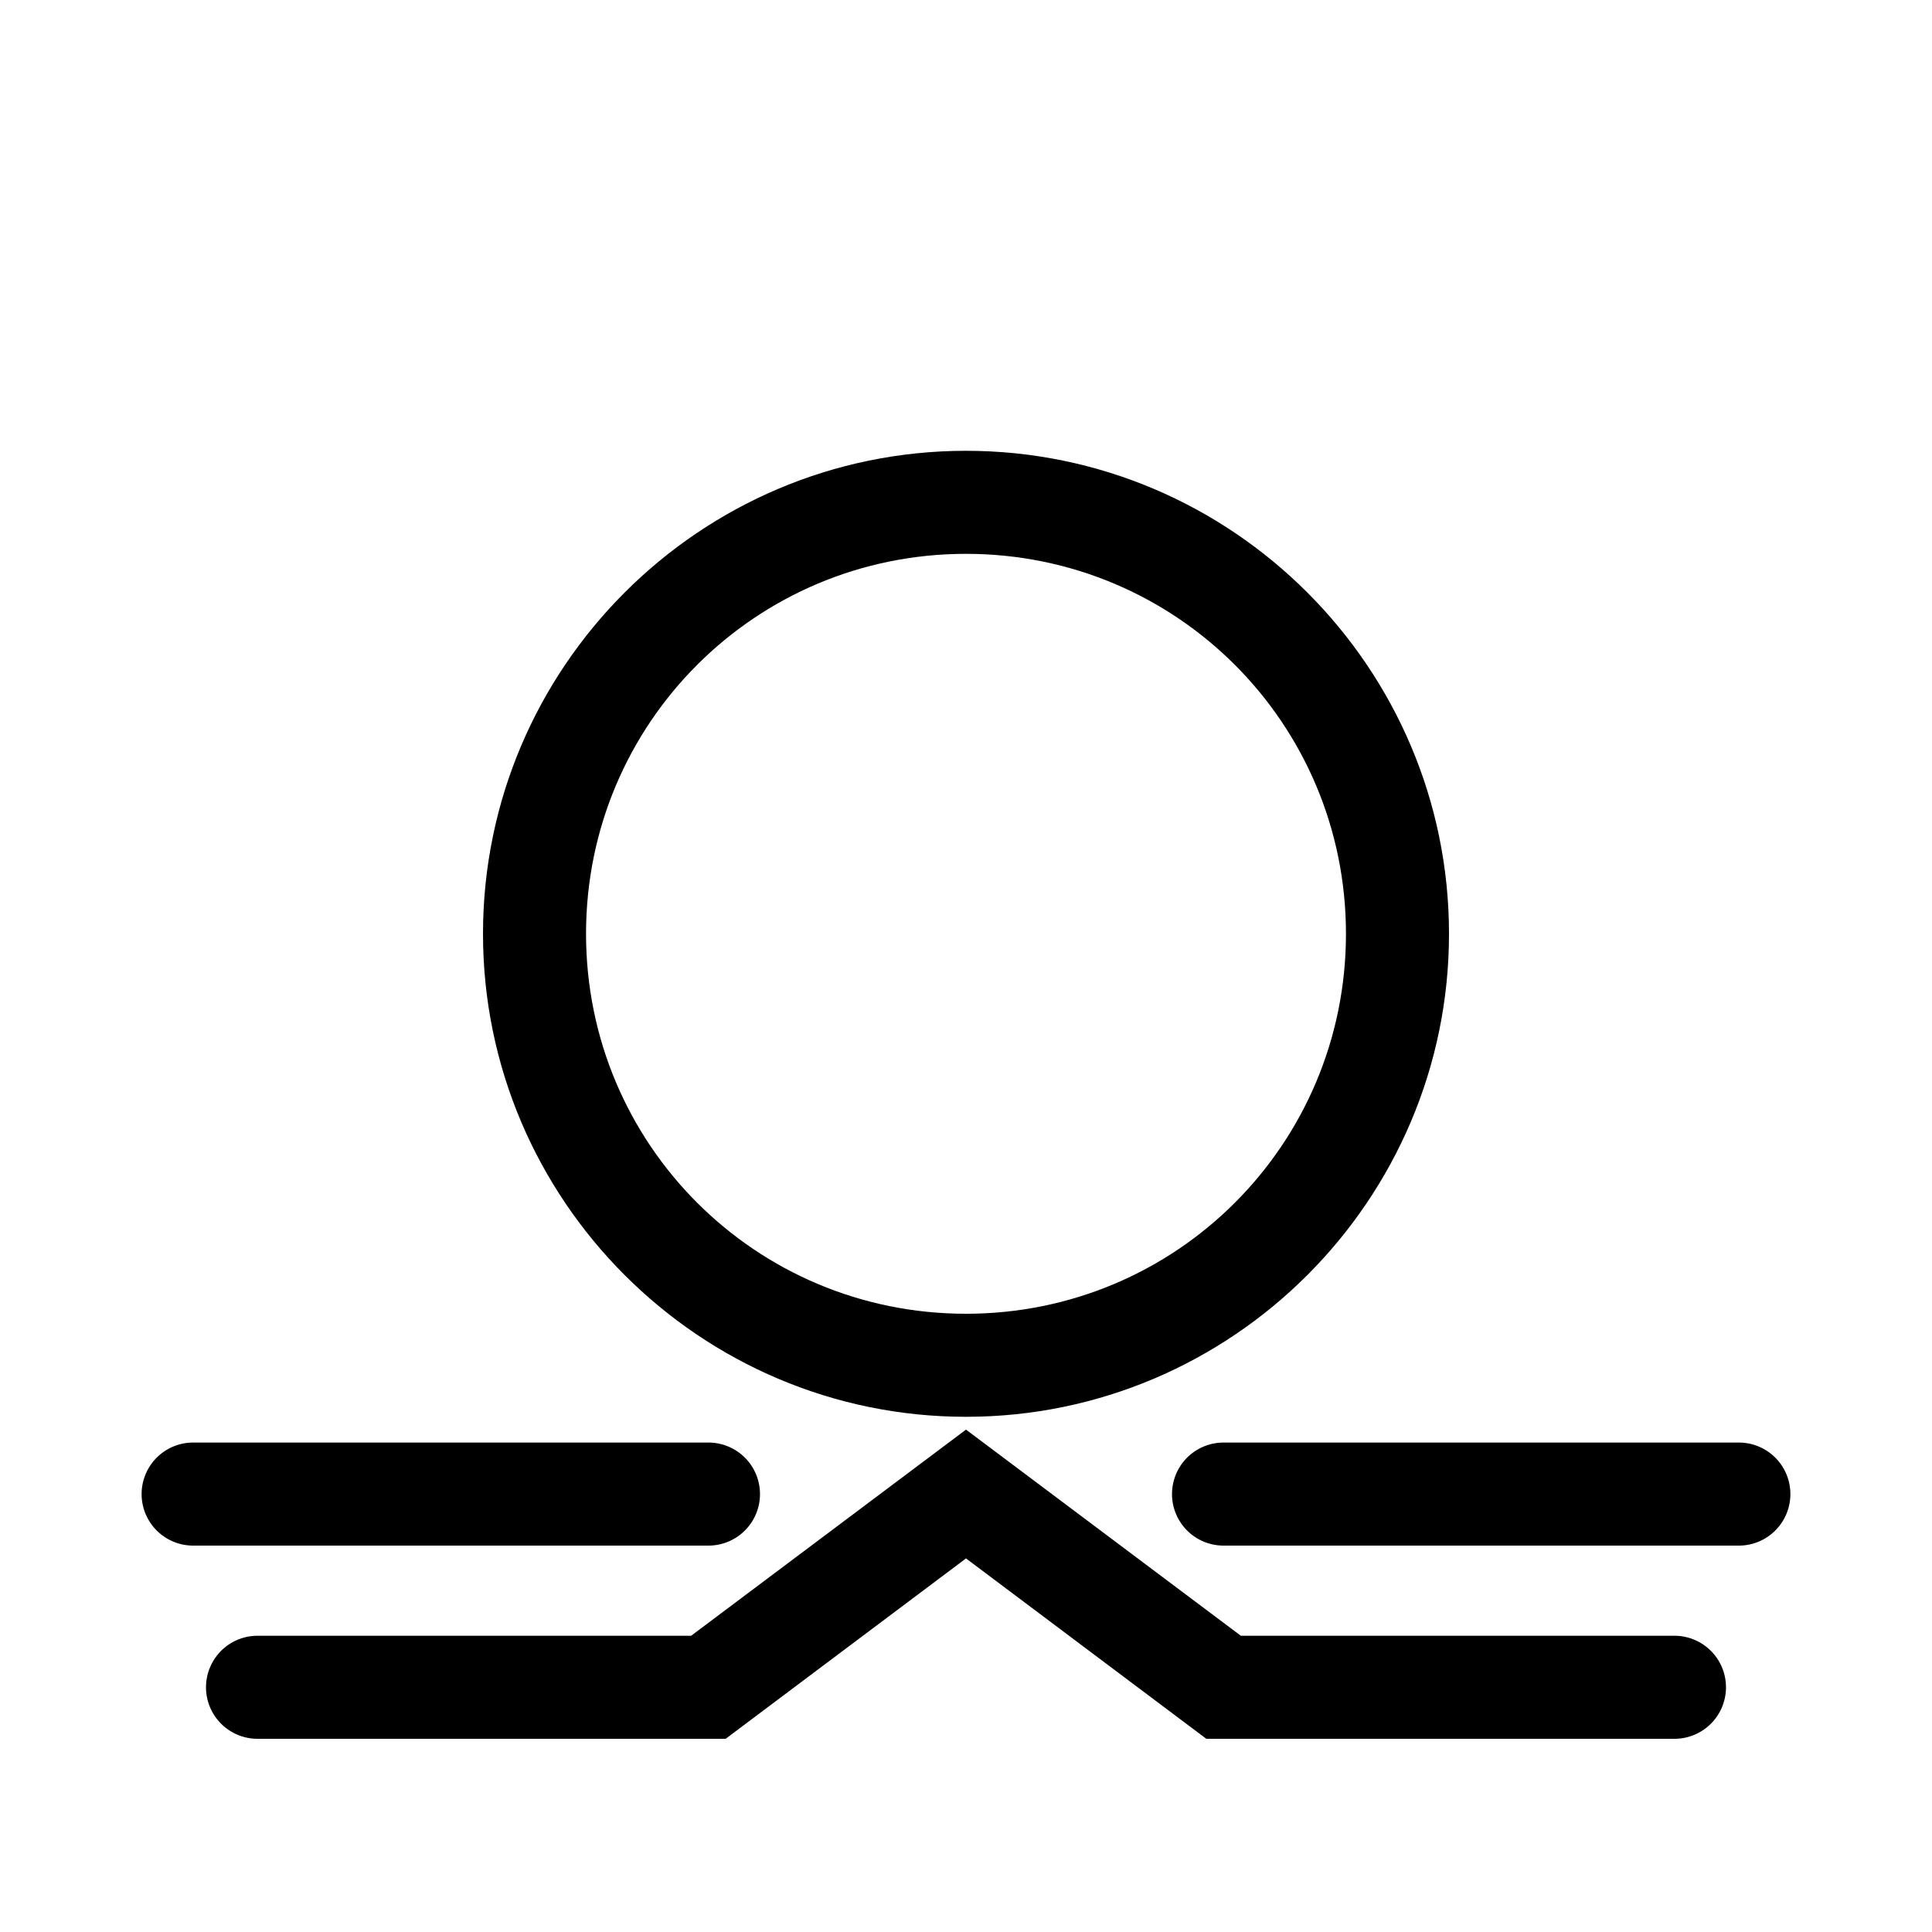 <?xml version="1.0" encoding="UTF-8" standalone="no"?>
<!-- Generator: Adobe Illustrator 22.0.1, SVG Export Plug-In . SVG Version: 6.00 Build 0)  -->

<svg
   version="1.1"
   id="Layer_1"
   x="0px"
   y="0px"
   viewBox="0 0 30 30"
   xml:space="preserve"
   sodipodi:docname="ti-4.svg"
   inkscape:version="1.2.1 (9c6d41e4, 2022-07-14)"
   inkscape:export-filename="ti-4.svg"
   inkscape:export-xdpi="96"
   inkscape:export-ydpi="96"
   width="30"
   height="30"
   xmlns:inkscape="http://www.inkscape.org/namespaces/inkscape"
   xmlns:sodipodi="http://sodipodi.sourceforge.net/DTD/sodipodi-0.dtd"
   xmlns="http://www.w3.org/2000/svg"
   xmlns:svg="http://www.w3.org/2000/svg"><defs
   id="defs134" /><sodipodi:namedview
   id="namedview132"
   pagecolor="#ffffff"
   bordercolor="#666666"
   borderopacity="1.0"
   inkscape:showpageshadow="2"
   inkscape:pageopacity="0.0"
   inkscape:pagecheckerboard="0"
   inkscape:deskcolor="#d1d1d1"
   showgrid="true"
   inkscape:zoom="7.8666667"
   inkscape:cx="10.995763"
   inkscape:cy="15"
   inkscape:window-width="1280"
   inkscape:window-height="456"
   inkscape:window-x="0"
   inkscape:window-y="23"
   inkscape:window-maximized="0"
   inkscape:current-layer="Layer_1"
   showguides="true"><inkscape:grid
     type="xygrid"
     id="grid726"
     originx="0"
     originy="0" /><sodipodi:guide
     position="0.067,0.333"
     orientation="0,-1"
     id="guide728"
     inkscape:locked="false" /></sodipodi:namedview>

<g
   id="g1726"
   style="stroke:none;fill:#000000"><path
     style="color:#000000;fill:#000000;stroke:none;stroke-linecap:round;-inkscape-stroke:none"
     d="M 3,22.4 A 0.8,0.8 0 0 0 2.199,23.199 0.8,0.8 0 0 0 3,24 h 8 A 0.8,0.8 0 0 0 11.801,23.199 0.8,0.8 0 0 0 11,22.4 Z"
     id="path1713" /><path
     style="color:#000000;fill:#000000;stroke:none;stroke-linecap:round;-inkscape-stroke:none"
     d="M 19,22.4 A 0.8,0.8 0 0 0 18.199,23.199 0.8,0.8 0 0 0 19,24 h 8 A 0.8,0.8 0 0 0 27.801,23.199 0.8,0.8 0 0 0 27,22.4 Z"
     id="path1715" /><path
     style="color:#000000;fill:#000000;stroke:none;stroke-linecap:round;-inkscape-stroke:none"
     d="m 15,22.199 -4.268,3.201 H 4 A 0.8,0.8 0 0 0 3.199,26.199 0.8,0.8 0 0 0 4,27 h 7.268 L 15,24.199 18.732,27 H 26 A 0.8,0.8 0 0 0 26.801,26.199 0.8,0.8 0 0 0 26,25.4 h -6.732 z"
     id="path1717" /><path
     style="color:#000000;fill:#000000;stroke:none;stroke-linecap:round;-inkscape-stroke:none"
     d="m 15,7 c -4.133,0 -7.5,3.367 -7.5,7.5 0,4.133 3.367,7.5 7.5,7.5 4.133,0 7.5,-3.367 7.5,-7.5 C 22.5,10.367 19.133,7 15,7 Z m 0,1.6 c 3.268,0 5.9,2.632 5.9,5.9 0,3.268 -2.632,5.9 -5.9,5.9 -3.268,0 -5.9,-2.632 -5.9,-5.9 0,-3.268 2.632,-5.9 5.9,-5.9 z"
     id="circle1719" /></g></svg>
